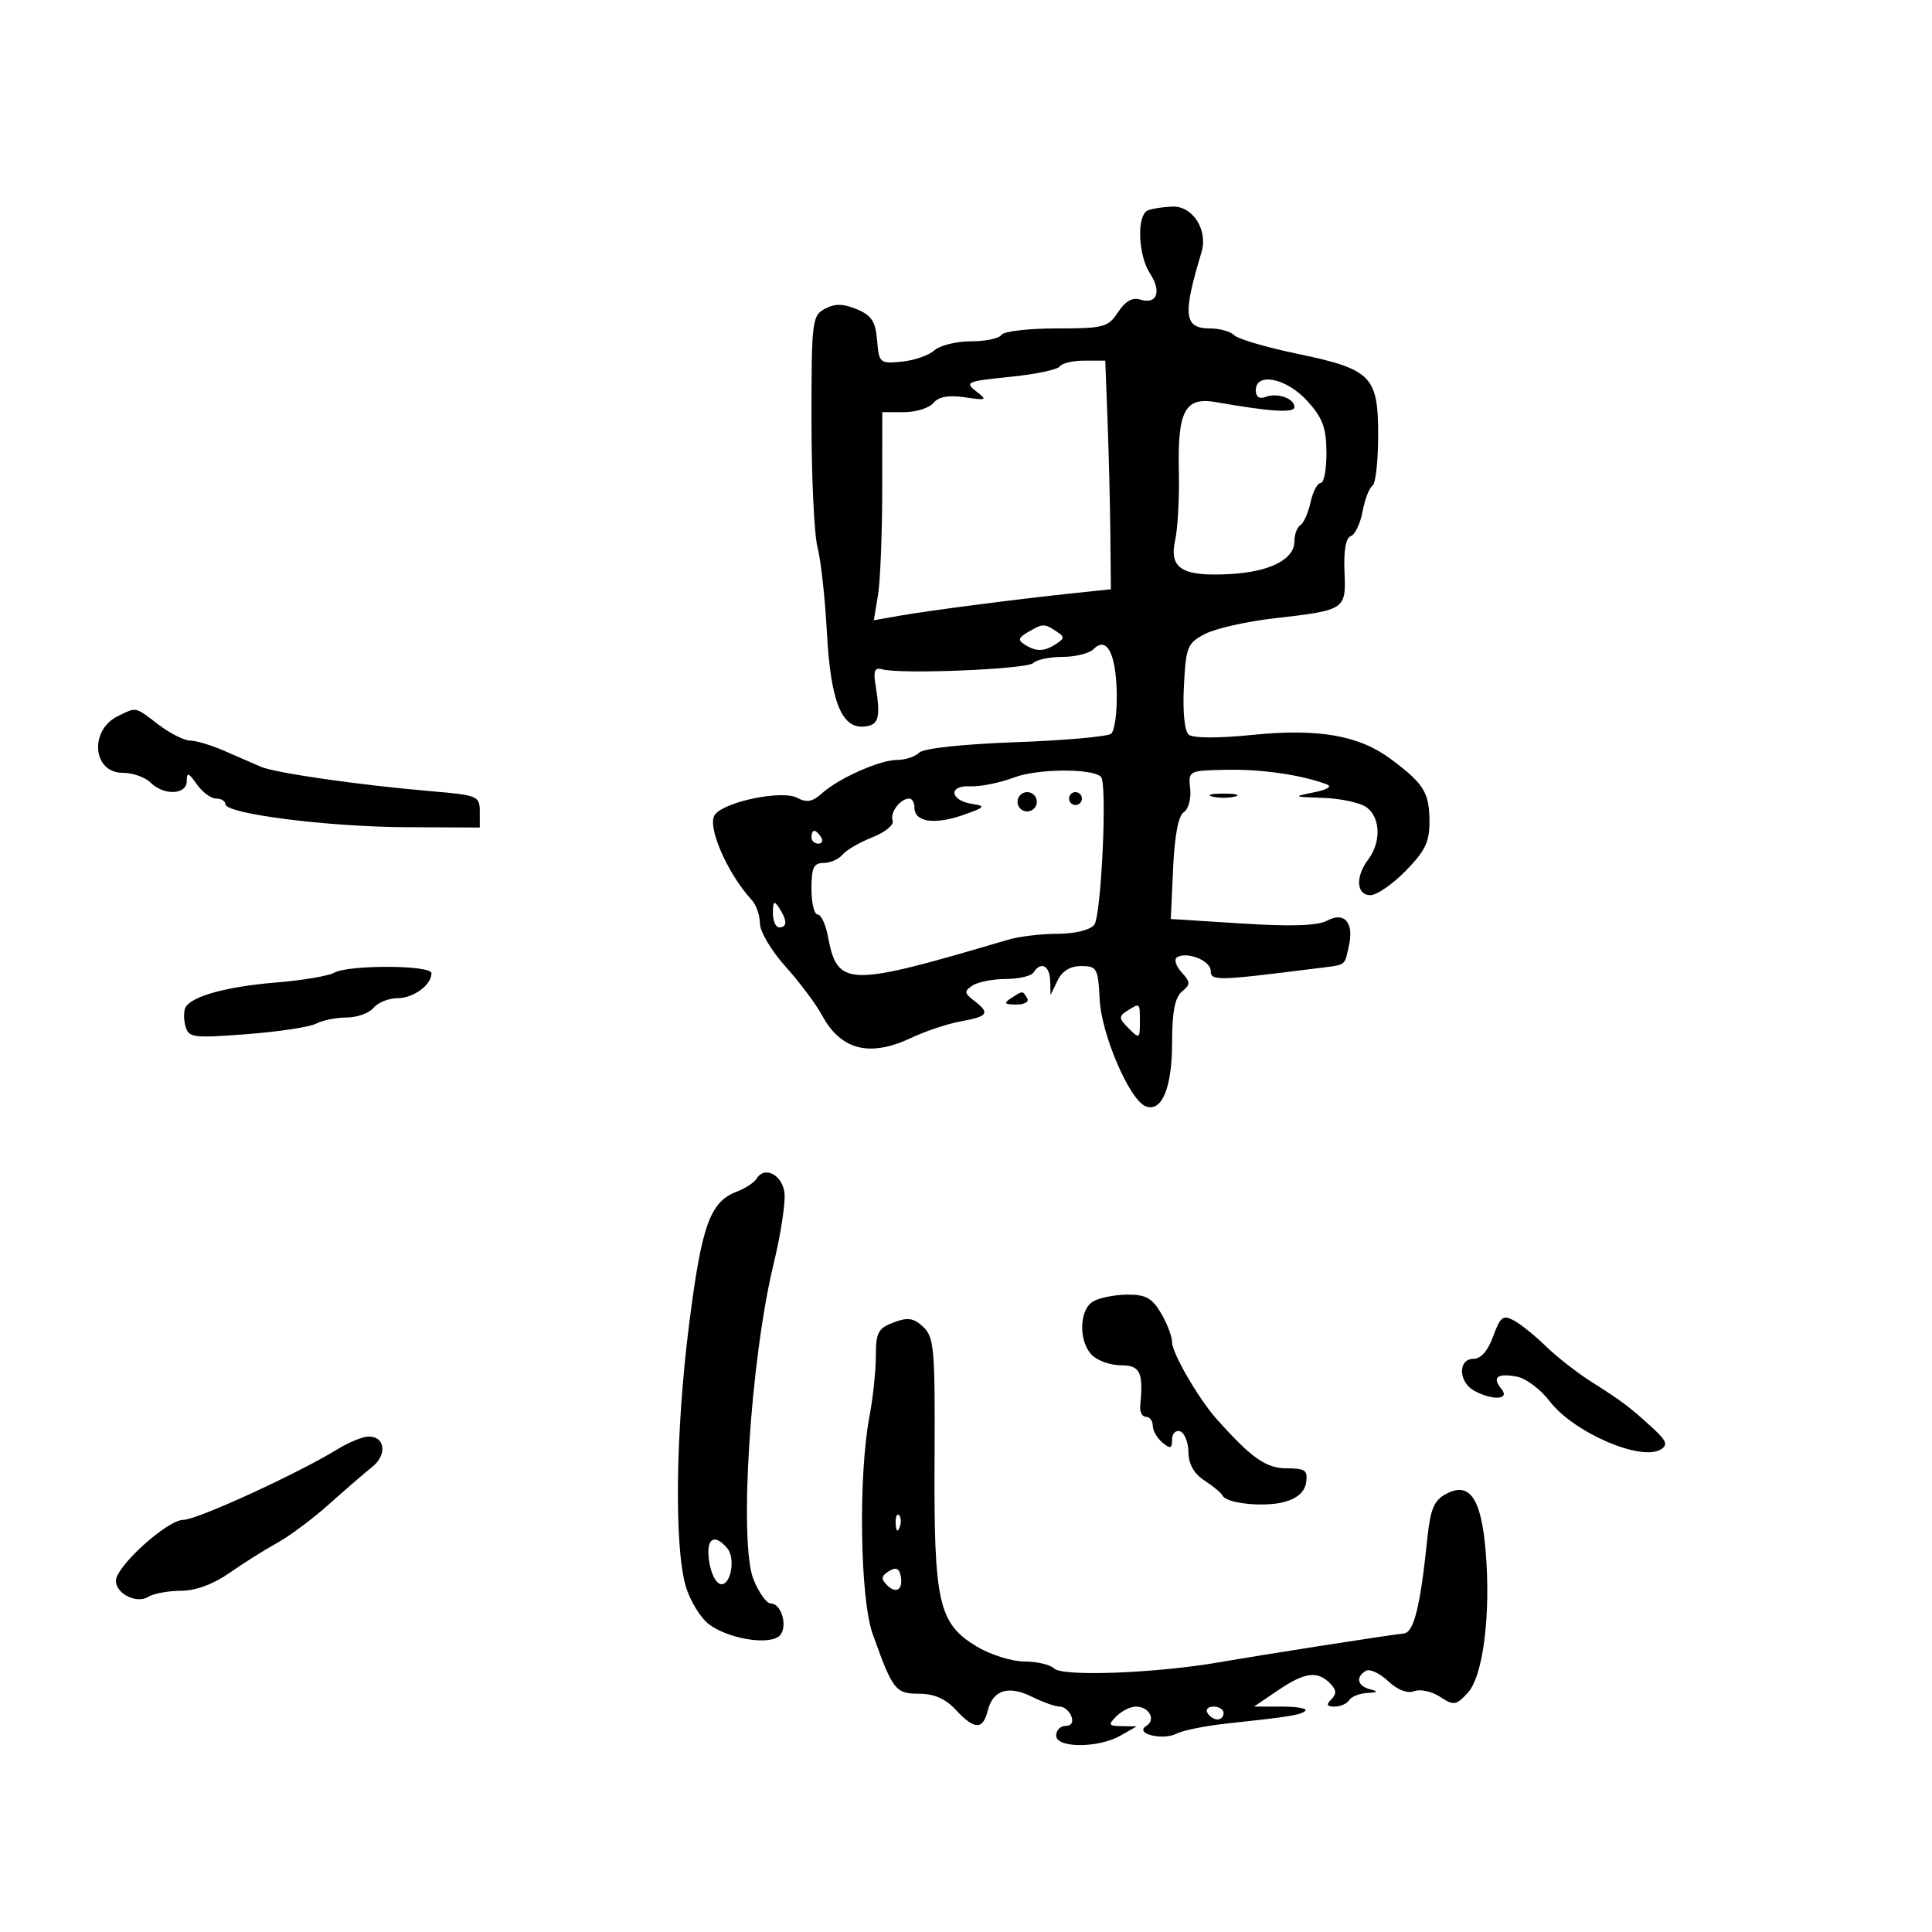 <svg xmlns="http://www.w3.org/2000/svg" width="300" height="300" viewBox="0 0 300 300" version="1.1">
	<path d="M 178.250 32.662 C 176.484 33.375, 176.697 39.608, 178.586 42.491 C 180.420 45.290, 179.637 47.337, 177.048 46.515 C 175.848 46.135, 174.721 46.777, 173.609 48.474 C 172.070 50.823, 171.400 51, 164.036 51 C 159.681 51, 155.840 51.450, 155.500 52 C 155.160 52.550, 153.031 53, 150.770 53 C 148.508 53, 145.947 53.635, 145.079 54.412 C 144.210 55.189, 141.925 55.976, 140 56.162 C 136.623 56.488, 136.489 56.372, 136.196 52.849 C 135.951 49.914, 135.331 48.966, 133.036 48.015 C 130.912 47.135, 129.646 47.119, 128.091 47.951 C 126.101 49.016, 126 49.856, 126.006 65.285 C 126.009 74.203, 126.432 83.075, 126.946 85 C 127.460 86.925, 128.115 92.877, 128.402 98.227 C 128.982 109.054, 130.739 113.323, 134.398 112.800 C 136.521 112.497, 136.767 111.385, 135.902 106 C 135.603 104.143, 135.886 103.610, 137 103.929 C 139.814 104.734, 159.480 103.920, 160.442 102.958 C 160.969 102.431, 163.020 102, 165 102 C 166.980 102, 169.140 101.460, 169.800 100.800 C 171.840 98.760, 173.254 101.388, 173.406 107.499 C 173.483 110.597, 173.085 113.496, 172.523 113.940 C 171.960 114.383, 165.278 114.973, 157.674 115.250 C 149.444 115.549, 143.393 116.207, 142.724 116.876 C 142.106 117.494, 140.580 118, 139.334 118 C 136.618 118, 130.240 120.833, 127.606 123.208 C 126.158 124.514, 125.256 124.672, 123.773 123.878 C 121.486 122.654, 112.723 124.423, 111.042 126.449 C 109.673 128.099, 112.853 135.528, 116.750 139.779 C 117.438 140.529, 118 142.159, 118 143.402 C 118 144.644, 119.787 147.649, 121.970 150.080 C 124.154 152.511, 126.713 155.929, 127.657 157.675 C 130.588 163.094, 135.076 164.210, 141.562 161.130 C 143.728 160.102, 147.188 158.957, 149.250 158.585 C 153.455 157.827, 153.775 157.314, 151.250 155.379 C 149.720 154.207, 149.689 153.912, 151 153.034 C 151.825 152.482, 154.161 152.024, 156.191 152.015 C 158.221 152.007, 160.160 151.550, 160.500 151 C 161.587 149.241, 162.998 149.927, 163.068 152.250 L 163.135 154.500 164.220 152.250 C 164.935 150.769, 166.193 150.002, 167.903 150.007 C 170.329 150.014, 170.517 150.353, 170.752 155.161 C 171.019 160.625, 175.395 170.806, 177.895 171.781 C 180.401 172.759, 182 168.924, 182 161.931 C 182 157.159, 182.437 154.883, 183.525 153.979 C 184.890 152.847, 184.883 152.528, 183.460 150.956 C 182.585 149.989, 182.271 148.951, 182.761 148.648 C 184.316 147.687, 188 149.172, 188 150.759 C 188 152.330, 188.975 152.309, 203.990 150.419 C 209.254 149.757, 208.692 150.110, 209.429 146.998 C 210.300 143.315, 208.805 141.499, 206.096 142.949 C 204.596 143.752, 200.566 143.890, 192.870 143.403 L 181.802 142.703 182.160 134.809 C 182.390 129.740, 182.985 126.627, 183.821 126.111 C 184.537 125.668, 184.983 124.033, 184.812 122.478 C 184.502 119.665, 184.531 119.650, 190.500 119.532 C 195.938 119.425, 202.025 120.310, 206 121.785 C 206.913 122.124, 206.131 122.615, 204 123.039 C 200.691 123.699, 200.772 123.746, 205.500 123.900 C 208.250 123.990, 211.287 124.661, 212.250 125.392 C 214.368 127, 214.470 130.794, 212.468 133.441 C 210.431 136.135, 210.600 139, 212.797 139 C 213.785 139, 216.260 137.294, 218.297 135.208 C 221.326 132.106, 221.994 130.696, 221.968 127.458 C 221.933 123.044, 221.081 121.679, 215.990 117.882 C 211.019 114.174, 204.700 113.076, 194.363 114.124 C 189.196 114.648, 185.262 114.634, 184.603 114.089 C 183.935 113.536, 183.632 110.574, 183.836 106.569 C 184.150 100.405, 184.371 99.860, 187.131 98.432 C 188.758 97.591, 193.557 96.505, 197.795 96.020 C 208.963 94.741, 209.030 94.696, 208.770 88.720 C 208.631 85.506, 208.987 83.504, 209.743 83.252 C 210.400 83.033, 211.227 81.307, 211.582 79.416 C 211.936 77.525, 212.626 75.731, 213.113 75.430 C 213.601 75.129, 214 71.603, 214 67.596 C 214 58.376, 212.960 57.333, 201.376 54.919 C 196.612 53.927, 192.239 52.639, 191.657 52.057 C 191.076 51.476, 189.388 51, 187.907 51 C 183.836 51, 183.605 48.963, 186.566 39.184 C 187.608 35.745, 185.233 31.983, 182.081 32.079 C 180.661 32.122, 178.938 32.385, 178.250 32.662 M 164.563 56.898 C 164.258 57.392, 160.769 58.122, 156.809 58.519 C 150.153 59.188, 149.757 59.355, 151.555 60.741 C 153.366 62.136, 153.245 62.202, 149.812 61.693 C 147.287 61.318, 145.750 61.596, 144.939 62.573 C 144.288 63.358, 142.235 64, 140.378 64 L 137 64 136.989 76.250 C 136.983 82.987, 136.688 90.258, 136.333 92.406 L 135.688 96.312 139.594 95.623 C 144.118 94.825, 157.812 93.048, 166.500 92.133 L 172.500 91.500 172.415 83 C 172.369 78.325, 172.172 70.338, 171.978 65.250 L 171.625 56 168.371 56 C 166.582 56, 164.868 56.404, 164.563 56.898 M 195 60.607 C 195 61.625, 195.550 62.003, 196.500 61.638 C 198.342 60.932, 201 61.859, 201 63.208 C 201 64.164, 197.244 63.929, 188.838 62.447 C 183.989 61.592, 182.836 63.753, 183.054 73.288 C 183.145 77.254, 182.885 82.024, 182.476 83.886 C 181.509 88.292, 183.557 89.555, 191 89.139 C 197.222 88.792, 201 86.864, 201 84.036 C 201 82.981, 201.415 81.861, 201.923 81.548 C 202.431 81.234, 203.142 79.632, 203.503 77.989 C 203.864 76.345, 204.573 75, 205.079 75 C 205.586 75, 205.987 72.862, 205.971 70.250 C 205.947 66.411, 205.374 64.877, 202.985 62.250 C 199.769 58.715, 195 57.733, 195 60.607 M 159.630 98.147 C 158.120 99.024, 158.024 99.401, 159.130 100.102 C 160.907 101.227, 162.153 101.197, 164 99.985 C 165.333 99.109, 165.333 98.891, 164 98.015 C 162.145 96.797, 161.943 96.804, 159.630 98.147 M 18.329 111.185 C 13.834 113.359, 14.366 120, 19.036 120 C 20.587 120, 22.532 120.675, 23.357 121.500 C 25.436 123.579, 29 123.438, 29 121.277 C 29 119.862, 29.277 119.951, 30.557 121.777 C 31.413 123, 32.763 124, 33.557 124 C 34.351 124, 35 124.395, 35 124.878 C 35 126.364, 50.889 128.389, 63 128.446 L 74.500 128.500 74.500 126 C 74.500 123.612, 74.163 123.471, 67 122.863 C 55.912 121.921, 42.780 120.036, 40.500 119.060 C 39.400 118.589, 36.857 117.483, 34.849 116.602 C 32.841 115.721, 30.448 115, 29.532 115 C 28.616 115, 26.392 113.875, 24.589 112.500 C 20.908 109.692, 21.262 109.767, 18.329 111.185 M 157.500 120.715 C 155.300 121.552, 152.222 122.173, 150.659 122.095 C 147.151 121.921, 147.501 124.332, 151.059 124.850 C 153.136 125.152, 152.922 125.386, 149.480 126.578 C 145.079 128.102, 142 127.631, 142 125.433 C 142 124.645, 141.640 124, 141.200 124 C 139.803 124, 138.139 126.198, 138.609 127.423 C 138.858 128.072, 137.451 129.234, 135.483 130.007 C 133.514 130.779, 131.420 131.994, 130.829 132.706 C 130.239 133.417, 128.910 134, 127.878 134 C 126.354 134, 126 134.754, 126 138 C 126 140.200, 126.430 142, 126.955 142 C 127.480 142, 128.187 143.463, 128.526 145.250 C 130.057 153.325, 131.378 153.356, 156.571 145.908 C 158.260 145.409, 161.692 145, 164.199 145 C 166.858 145, 169.233 144.424, 169.903 143.617 C 171.012 142.281, 171.963 121.630, 170.962 120.629 C 169.624 119.291, 161.103 119.345, 157.500 120.715 M 158 124.500 C 158 125.325, 158.675 126, 159.500 126 C 160.325 126, 161 125.325, 161 124.500 C 161 123.675, 160.325 123, 159.500 123 C 158.675 123, 158 123.675, 158 124.500 M 166 124 C 166 124.550, 166.450 125, 167 125 C 167.550 125, 168 124.550, 168 124 C 168 123.450, 167.550 123, 167 123 C 166.450 123, 166 123.450, 166 124 M 188.250 123.689 C 189.213 123.941, 190.787 123.941, 191.750 123.689 C 192.713 123.438, 191.925 123.232, 190 123.232 C 188.075 123.232, 187.287 123.438, 188.250 123.689 M 126 130 C 126 130.550, 126.477 131, 127.059 131 C 127.641 131, 127.840 130.550, 127.500 130 C 127.160 129.450, 126.684 129, 126.441 129 C 126.198 129, 126 129.450, 126 130 M 120.015 141.750 C 120.007 142.988, 120.450 144, 121 144 C 122.253 144, 122.253 142.939, 121 141 C 120.216 139.787, 120.028 139.931, 120.015 141.750 M 51.871 151.051 C 50.976 151.553, 46.926 152.233, 42.871 152.563 C 35.438 153.168, 30.029 154.613, 28.873 156.304 C 28.527 156.809, 28.483 158.131, 28.774 159.243 C 29.272 161.148, 29.818 161.225, 38.306 160.584 C 43.258 160.211, 48.110 159.476, 49.089 158.952 C 50.068 158.429, 52.193 158, 53.812 158 C 55.431 158, 57.315 157.325, 58 156.500 C 58.685 155.675, 60.347 155, 61.694 155 C 64.200 155, 67 152.952, 67 151.119 C 67 149.841, 54.135 149.784, 51.871 151.051 M 157 155 C 155.793 155.780, 155.951 155.972, 157.809 155.985 C 159.097 155.993, 159.845 155.558, 159.500 155 C 158.757 153.798, 158.861 153.798, 157 155 M 175 156.979 C 173.688 157.809, 173.719 158.147, 175.250 159.678 C 176.917 161.345, 177 161.299, 177 158.714 C 177 155.653, 177.041 155.689, 175 156.979 M 117.496 183.006 C 117.116 183.621, 115.748 184.526, 114.455 185.017 C 110.248 186.616, 108.966 190.168, 107.003 205.664 C 104.898 222.277, 104.674 240.182, 106.495 246.348 C 107.158 248.596, 108.792 251.249, 110.124 252.243 C 112.994 254.386, 118.940 255.448, 120.857 254.161 C 122.441 253.098, 121.511 249.006, 119.683 248.990 C 119.032 248.984, 117.825 247.297, 117 245.240 C 114.709 239.528, 116.525 211.097, 120.129 196.245 C 121.230 191.705, 121.990 186.759, 121.816 185.254 C 121.489 182.419, 118.742 180.990, 117.496 183.006 M 169.750 202.080 C 167.554 203.359, 167.448 208.305, 169.571 210.429 C 170.436 211.293, 172.461 212, 174.071 212 C 177.043 212, 177.575 213.115, 177.052 218.250 C 176.954 219.213, 177.353 220, 177.937 220 C 178.522 220, 179 220.620, 179 221.378 C 179 222.135, 179.675 223.315, 180.500 224 C 181.734 225.024, 182 224.942, 182 223.539 C 182 222.601, 182.563 222.023, 183.250 222.255 C 183.938 222.487, 184.518 223.944, 184.539 225.492 C 184.565 227.357, 185.410 228.847, 187.039 229.904 C 188.393 230.782, 189.645 231.823, 189.823 232.218 C 190.384 233.468, 196.380 234.080, 199.500 233.206 C 201.480 232.651, 202.609 231.623, 202.820 230.183 C 203.094 228.310, 202.663 228, 199.792 228 C 196.581 228, 194.311 226.399, 188.888 220.310 C 186.096 217.176, 182 210.107, 182 208.424 C 182 207.536, 181.228 205.502, 180.284 203.904 C 178.898 201.557, 177.892 201.006, 175.034 201.030 C 173.090 201.047, 170.713 201.519, 169.750 202.080 M 138.750 205.348 C 136.356 206.252, 136 206.925, 136 210.557 C 136 212.850, 135.553 217.083, 135.007 219.962 C 133.268 229.135, 133.541 248.187, 135.491 253.666 C 138.617 262.450, 139.043 263, 142.717 263 C 145.036 263, 146.822 263.784, 148.412 265.500 C 151.314 268.631, 152.618 268.659, 153.383 265.610 C 154.189 262.399, 156.602 261.655, 160.272 263.486 C 161.941 264.319, 163.865 265, 164.547 265 C 165.228 265, 166.045 265.675, 166.362 266.500 C 166.712 267.414, 166.363 268, 165.469 268 C 164.661 268, 164 268.675, 164 269.500 C 164 271.471, 170.553 271.471, 174 269.500 L 176.500 268.071 174.179 268.035 C 172.115 268.004, 172.024 267.833, 173.357 266.500 C 174.182 265.675, 175.538 265, 176.370 265 C 178.437 265, 179.545 267.045, 177.996 268.002 C 176.075 269.190, 180.529 270.314, 182.712 269.193 C 183.696 268.689, 187.200 267.984, 190.500 267.628 C 200.451 266.555, 202.038 266.295, 202.699 265.634 C 203.048 265.285, 201.396 265, 199.027 265 L 194.721 265 198.405 262.500 C 202.575 259.670, 204.538 259.395, 206.507 261.364 C 207.525 262.382, 207.583 263.017, 206.736 263.864 C 205.888 264.712, 206.016 265, 207.241 265 C 208.144 265, 209.160 264.550, 209.500 264 C 209.840 263.450, 211.104 262.948, 212.309 262.884 C 214.001 262.794, 214.101 262.664, 212.750 262.311 C 210.780 261.796, 210.461 260.451, 212.074 259.454 C 212.665 259.089, 214.217 259.795, 215.523 261.022 C 217.008 262.416, 218.533 263.010, 219.590 262.604 C 220.521 262.247, 222.327 262.639, 223.603 263.476 C 225.743 264.877, 226.080 264.831, 227.895 262.882 C 230.300 260.300, 231.517 250.703, 230.689 240.836 C 230.002 232.633, 228.193 230.023, 224.549 231.974 C 222.675 232.977, 222.111 234.311, 221.641 238.859 C 220.543 249.462, 219.557 253.467, 218 253.643 C 215.177 253.960, 196.507 256.874, 189.500 258.090 C 179.486 259.828, 164.981 260.381, 163.674 259.074 C 163.083 258.483, 161.002 257.998, 159.050 257.995 C 157.097 257.992, 153.755 256.933, 151.622 255.642 C 145.721 252.070, 145 248.857, 145.118 226.636 C 145.208 209.464, 145.051 207.618, 143.359 206.041 C 141.862 204.647, 140.964 204.512, 138.750 205.348 M 231.864 207.500 C 231.056 209.734, 229.948 211, 228.799 211 C 226.354 211, 226.453 214.637, 228.934 215.965 C 231.858 217.530, 234.523 217.335, 233.131 215.658 C 231.638 213.859, 232.510 213.184, 235.568 213.768 C 236.955 214.033, 239.230 215.746, 240.625 217.575 C 244.327 222.428, 254.813 226.970, 257.904 225.059 C 259.013 224.374, 258.779 223.728, 256.741 221.851 C 253.148 218.540, 251.894 217.590, 247.233 214.647 C 244.972 213.220, 241.746 210.707, 240.064 209.063 C 238.383 207.419, 236.134 205.607, 235.068 205.037 C 233.388 204.137, 232.961 204.465, 231.864 207.500 M 52.500 224.984 C 46.167 228.863, 30.601 236, 28.474 236 C 25.995 236, 18 243.225, 18 245.465 C 18 247.493, 21.248 249.088, 23.054 247.946 C 23.849 247.442, 26.120 247.024, 28.100 247.015 C 30.391 247.006, 33.127 246, 35.623 244.250 C 37.781 242.738, 41.111 240.641, 43.023 239.591 C 44.935 238.540, 48.557 235.840, 51.072 233.591 C 53.586 231.341, 56.615 228.725, 57.801 227.778 C 60.191 225.870, 59.783 222.956, 57.143 223.073 C 56.239 223.113, 54.150 223.973, 52.500 224.984 M 139.079 236.583 C 139.127 237.748, 139.364 237.985, 139.683 237.188 C 139.972 236.466, 139.936 235.603, 139.604 235.271 C 139.272 234.939, 139.036 235.529, 139.079 236.583 M 110 240.918 C 110 243.469, 111.016 246, 112.040 246 C 113.522 246, 114.195 241.940, 112.960 240.452 C 111.287 238.436, 110 238.639, 110 240.918 M 138.008 243.985 C 136.831 244.720, 136.775 245.175, 137.742 246.142 C 139.198 247.598, 140.313 246.781, 139.838 244.605 C 139.597 243.499, 139.071 243.321, 138.008 243.985 M 187.500 266 C 187.840 266.550, 188.541 267, 189.059 267 C 189.577 267, 190 266.550, 190 266 C 190 265.450, 189.298 265, 188.441 265 C 187.584 265, 187.160 265.450, 187.500 266" stroke="none" fill="black" fill-rule="evenodd"/>
</svg>